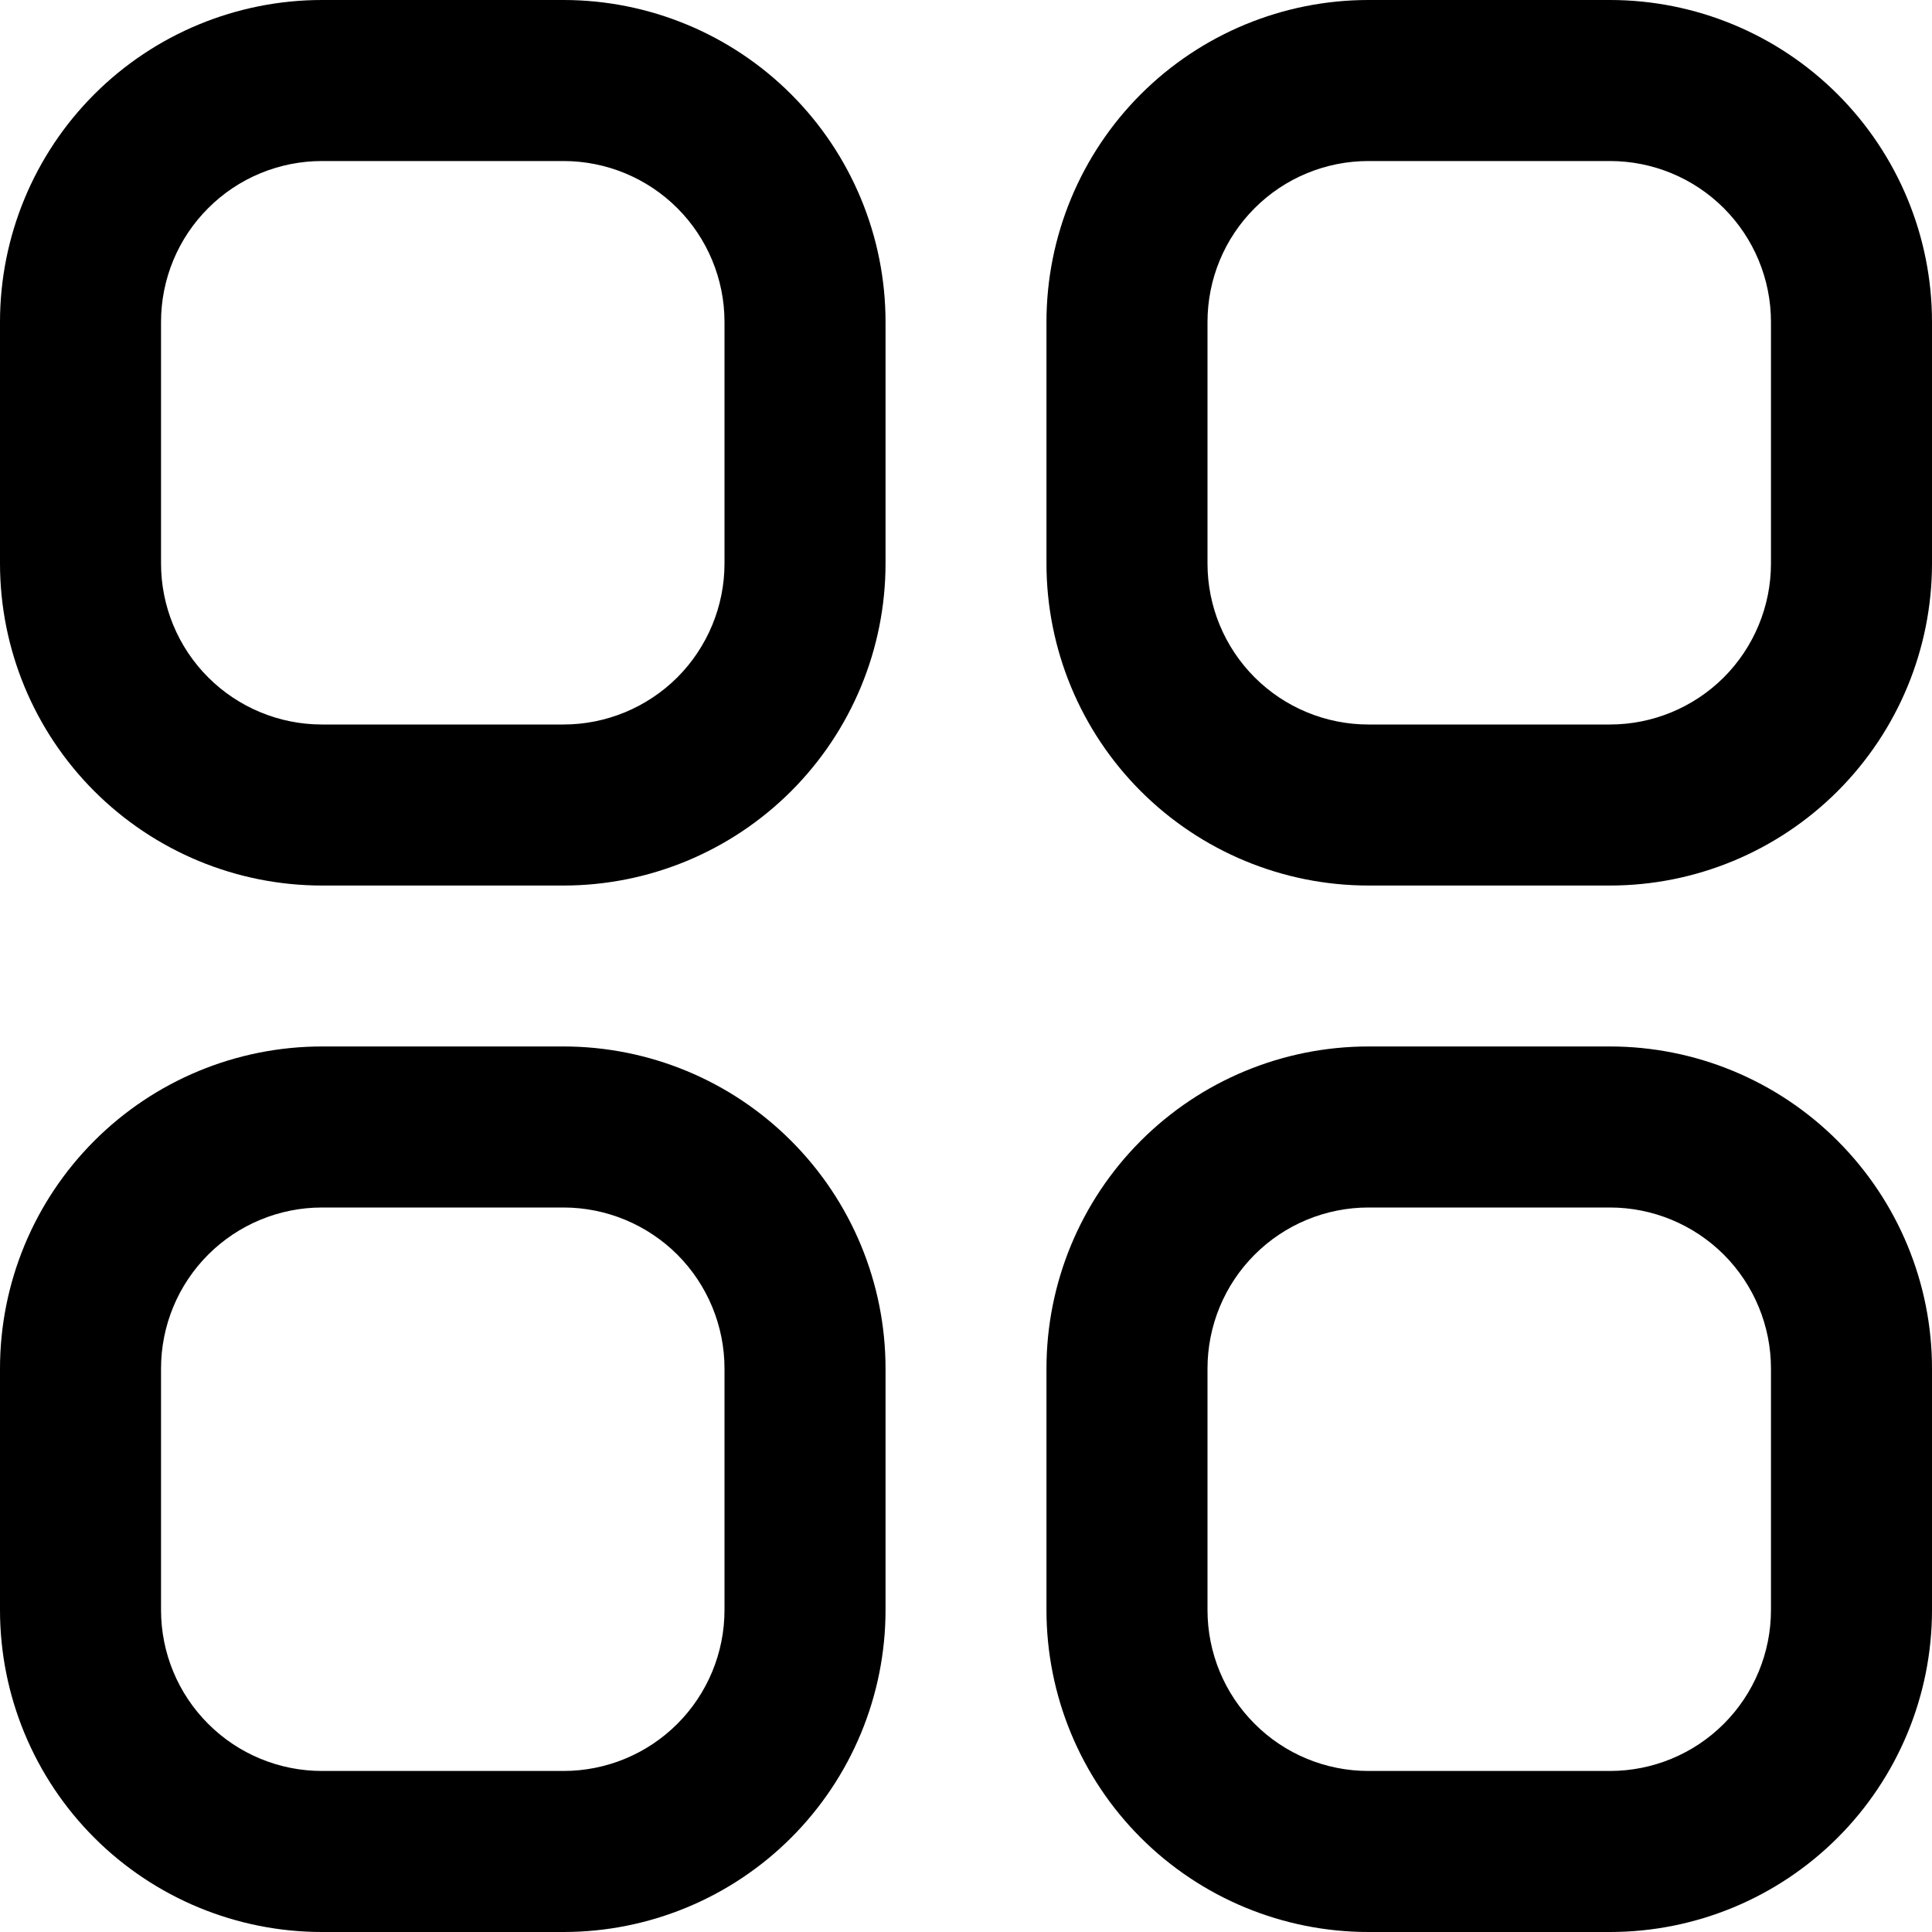 <svg width="20" height="20" viewBox="0 0 20 20" fill="none" xmlns="http://www.w3.org/2000/svg">
<g clip-path="url(#clip0_263_452)">
<path d="M5.833 0H3.333C2.449 0 1.601 0.351 0.976 0.976C0.351 1.601 0 2.449 0 3.333L0 5.833C0 6.717 0.351 7.565 0.976 8.19C1.601 8.815 2.449 9.167 3.333 9.167H5.833C6.717 9.167 7.565 8.815 8.19 8.19C8.815 7.565 9.167 6.717 9.167 5.833V3.333C9.167 2.449 8.815 1.601 8.19 0.976C7.565 0.351 6.717 0 5.833 0ZM7.5 5.833C7.5 6.275 7.324 6.699 7.012 7.012C6.699 7.324 6.275 7.5 5.833 7.5H3.333C2.891 7.5 2.467 7.324 2.155 7.012C1.842 6.699 1.667 6.275 1.667 5.833V3.333C1.667 2.891 1.842 2.467 2.155 2.155C2.467 1.842 2.891 1.667 3.333 1.667H5.833C6.275 1.667 6.699 1.842 7.012 2.155C7.324 2.467 7.5 2.891 7.5 3.333V5.833Z" fill="black"/>
<path d="M16.666 0H14.166C13.282 0 12.434 0.351 11.809 0.976C11.184 1.601 10.833 2.449 10.833 3.333V5.833C10.833 6.717 11.184 7.565 11.809 8.19C12.434 8.815 13.282 9.167 14.166 9.167H16.666C17.55 9.167 18.398 8.815 19.023 8.19C19.648 7.565 20 6.717 20 5.833V3.333C20 2.449 19.648 1.601 19.023 0.976C18.398 0.351 17.55 0 16.666 0ZM18.333 5.833C18.333 6.275 18.157 6.699 17.845 7.012C17.532 7.324 17.108 7.5 16.666 7.5H14.166C13.724 7.5 13.3 7.324 12.988 7.012C12.675 6.699 12.5 6.275 12.5 5.833V3.333C12.5 2.891 12.675 2.467 12.988 2.155C13.3 1.842 13.724 1.667 14.166 1.667H16.666C17.108 1.667 17.532 1.842 17.845 2.155C18.157 2.467 18.333 2.891 18.333 3.333V5.833Z" fill="black"/>
<path d="M5.833 10.833H3.333C2.449 10.833 1.601 11.184 0.976 11.81C0.351 12.435 0 13.283 0 14.167L0 16.667C0 17.551 0.351 18.399 0.976 19.024C1.601 19.649 2.449 20 3.333 20H5.833C6.717 20 7.565 19.649 8.19 19.024C8.815 18.399 9.167 17.551 9.167 16.667V14.167C9.167 13.283 8.815 12.435 8.19 11.81C7.565 11.184 6.717 10.833 5.833 10.833ZM7.5 16.667C7.5 17.109 7.324 17.533 7.012 17.845C6.699 18.158 6.275 18.333 5.833 18.333H3.333C2.891 18.333 2.467 18.158 2.155 17.845C1.842 17.533 1.667 17.109 1.667 16.667V14.167C1.667 13.725 1.842 13.301 2.155 12.988C2.467 12.676 2.891 12.5 3.333 12.5H5.833C6.275 12.5 6.699 12.676 7.012 12.988C7.324 13.301 7.5 13.725 7.5 14.167V16.667Z" fill="black"/>
<path d="M16.666 10.833H14.166C13.282 10.833 12.434 11.184 11.809 11.81C11.184 12.435 10.833 13.283 10.833 14.167V16.667C10.833 17.551 11.184 18.399 11.809 19.024C12.434 19.649 13.282 20 14.166 20H16.666C17.55 20 18.398 19.649 19.023 19.024C19.648 18.399 20 17.551 20 16.667V14.167C20 13.283 19.648 12.435 19.023 11.81C18.398 11.184 17.55 10.833 16.666 10.833ZM18.333 16.667C18.333 17.109 18.157 17.533 17.845 17.845C17.532 18.158 17.108 18.333 16.666 18.333H14.166C13.724 18.333 13.3 18.158 12.988 17.845C12.675 17.533 12.5 17.109 12.5 16.667V14.167C12.5 13.725 12.675 13.301 12.988 12.988C13.3 12.676 13.724 12.5 14.166 12.5H16.666C17.108 12.5 17.532 12.676 17.845 12.988C18.157 13.301 18.333 13.725 18.333 14.167V16.667Z" fill="black"/>
</g>
<defs>
<clipPath id="clip0_263_452">
<rect width="20" height="20" fill="white"/>
</clipPath>
</defs>
</svg>
